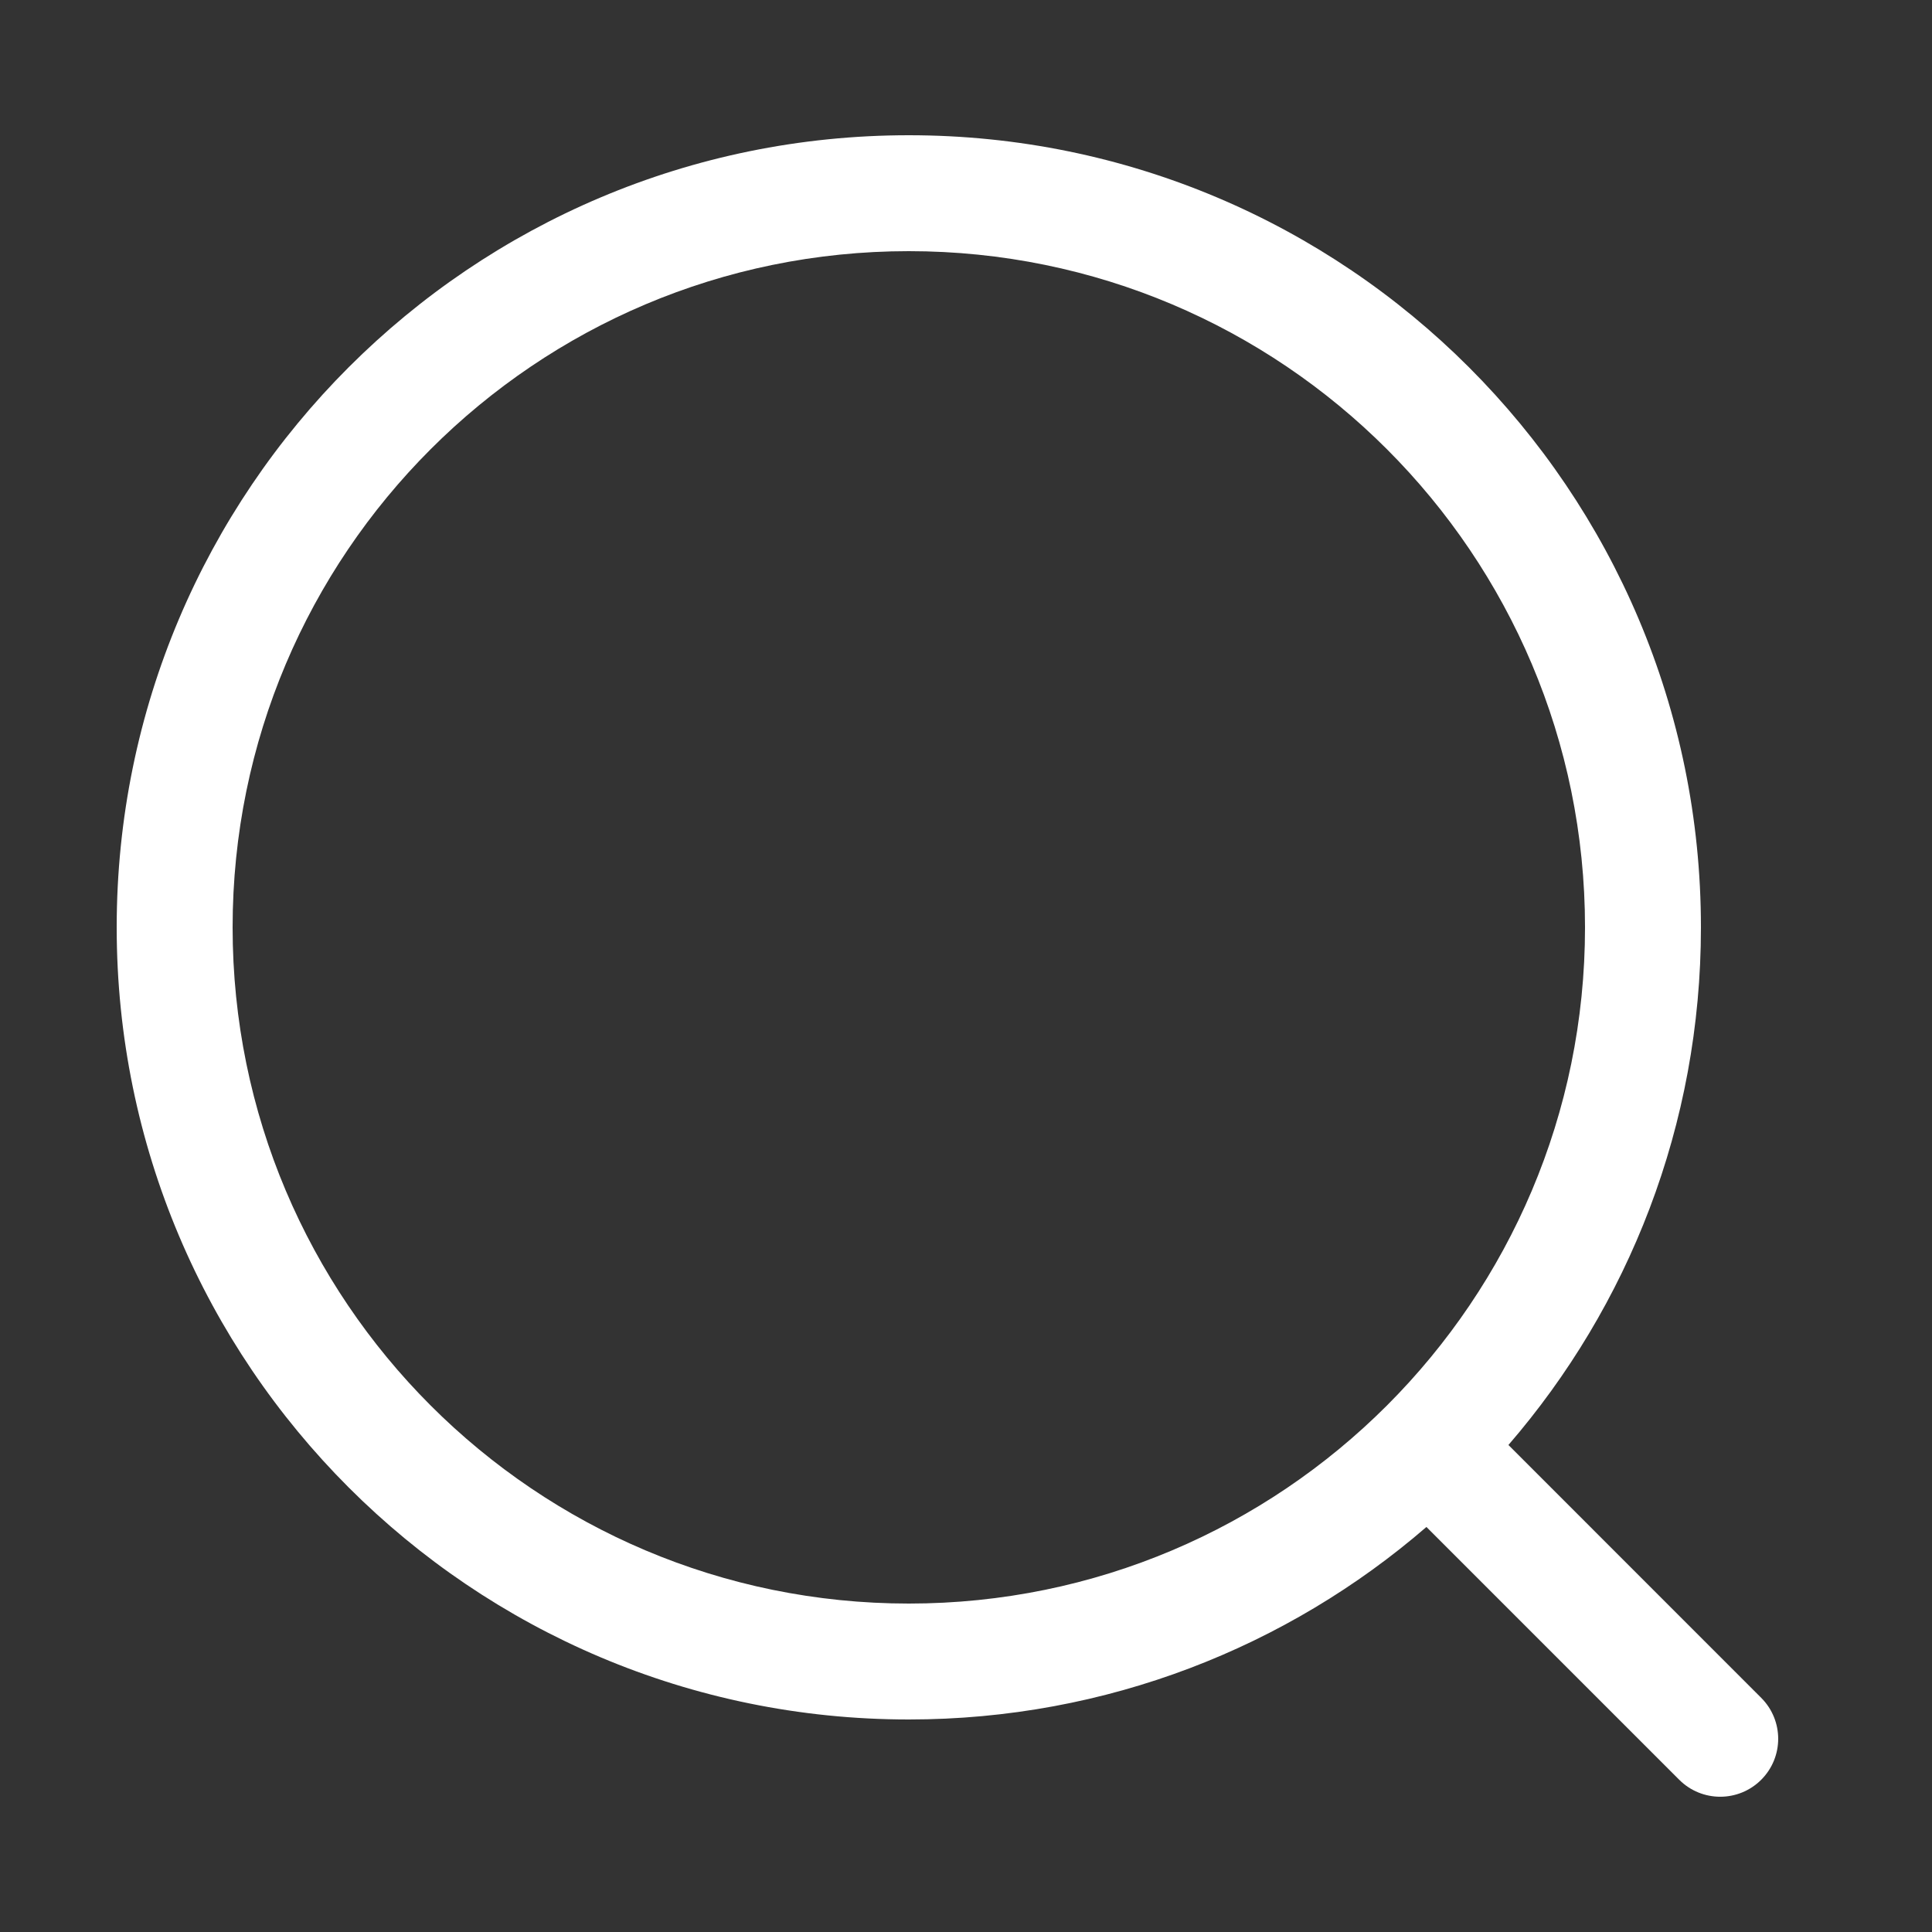 <svg width="25" height="25" viewBox="0 0 25 25" fill="none" xmlns="http://www.w3.org/2000/svg">
<rect x="0" y="0" width="25" height="25" fill="#333333" stroke="none"/>
<path fill-rule="evenodd" clip-rule="evenodd" d="M11.76 3.25C6.927 3.25 3.01 7.168 3.01 12C3.01 16.832 6.927 20.75 11.76 20.75C16.592 20.75 20.51 16.832 20.51 12C20.51 7.168 16.592 3.25 11.76 3.25ZM1.51 12C1.51 6.339 6.099 1.75 11.76 1.75C17.421 1.75 22.01 6.339 22.01 12C22.01 14.56 21.071 16.902 19.519 18.698L22.79 21.97C23.083 22.263 23.083 22.737 22.79 23.03C22.497 23.323 22.022 23.323 21.729 23.03L18.458 19.759C16.662 21.311 14.32 22.25 11.76 22.25C6.099 22.25 1.51 17.661 1.51 12Z" fill="white"/>
</svg>
